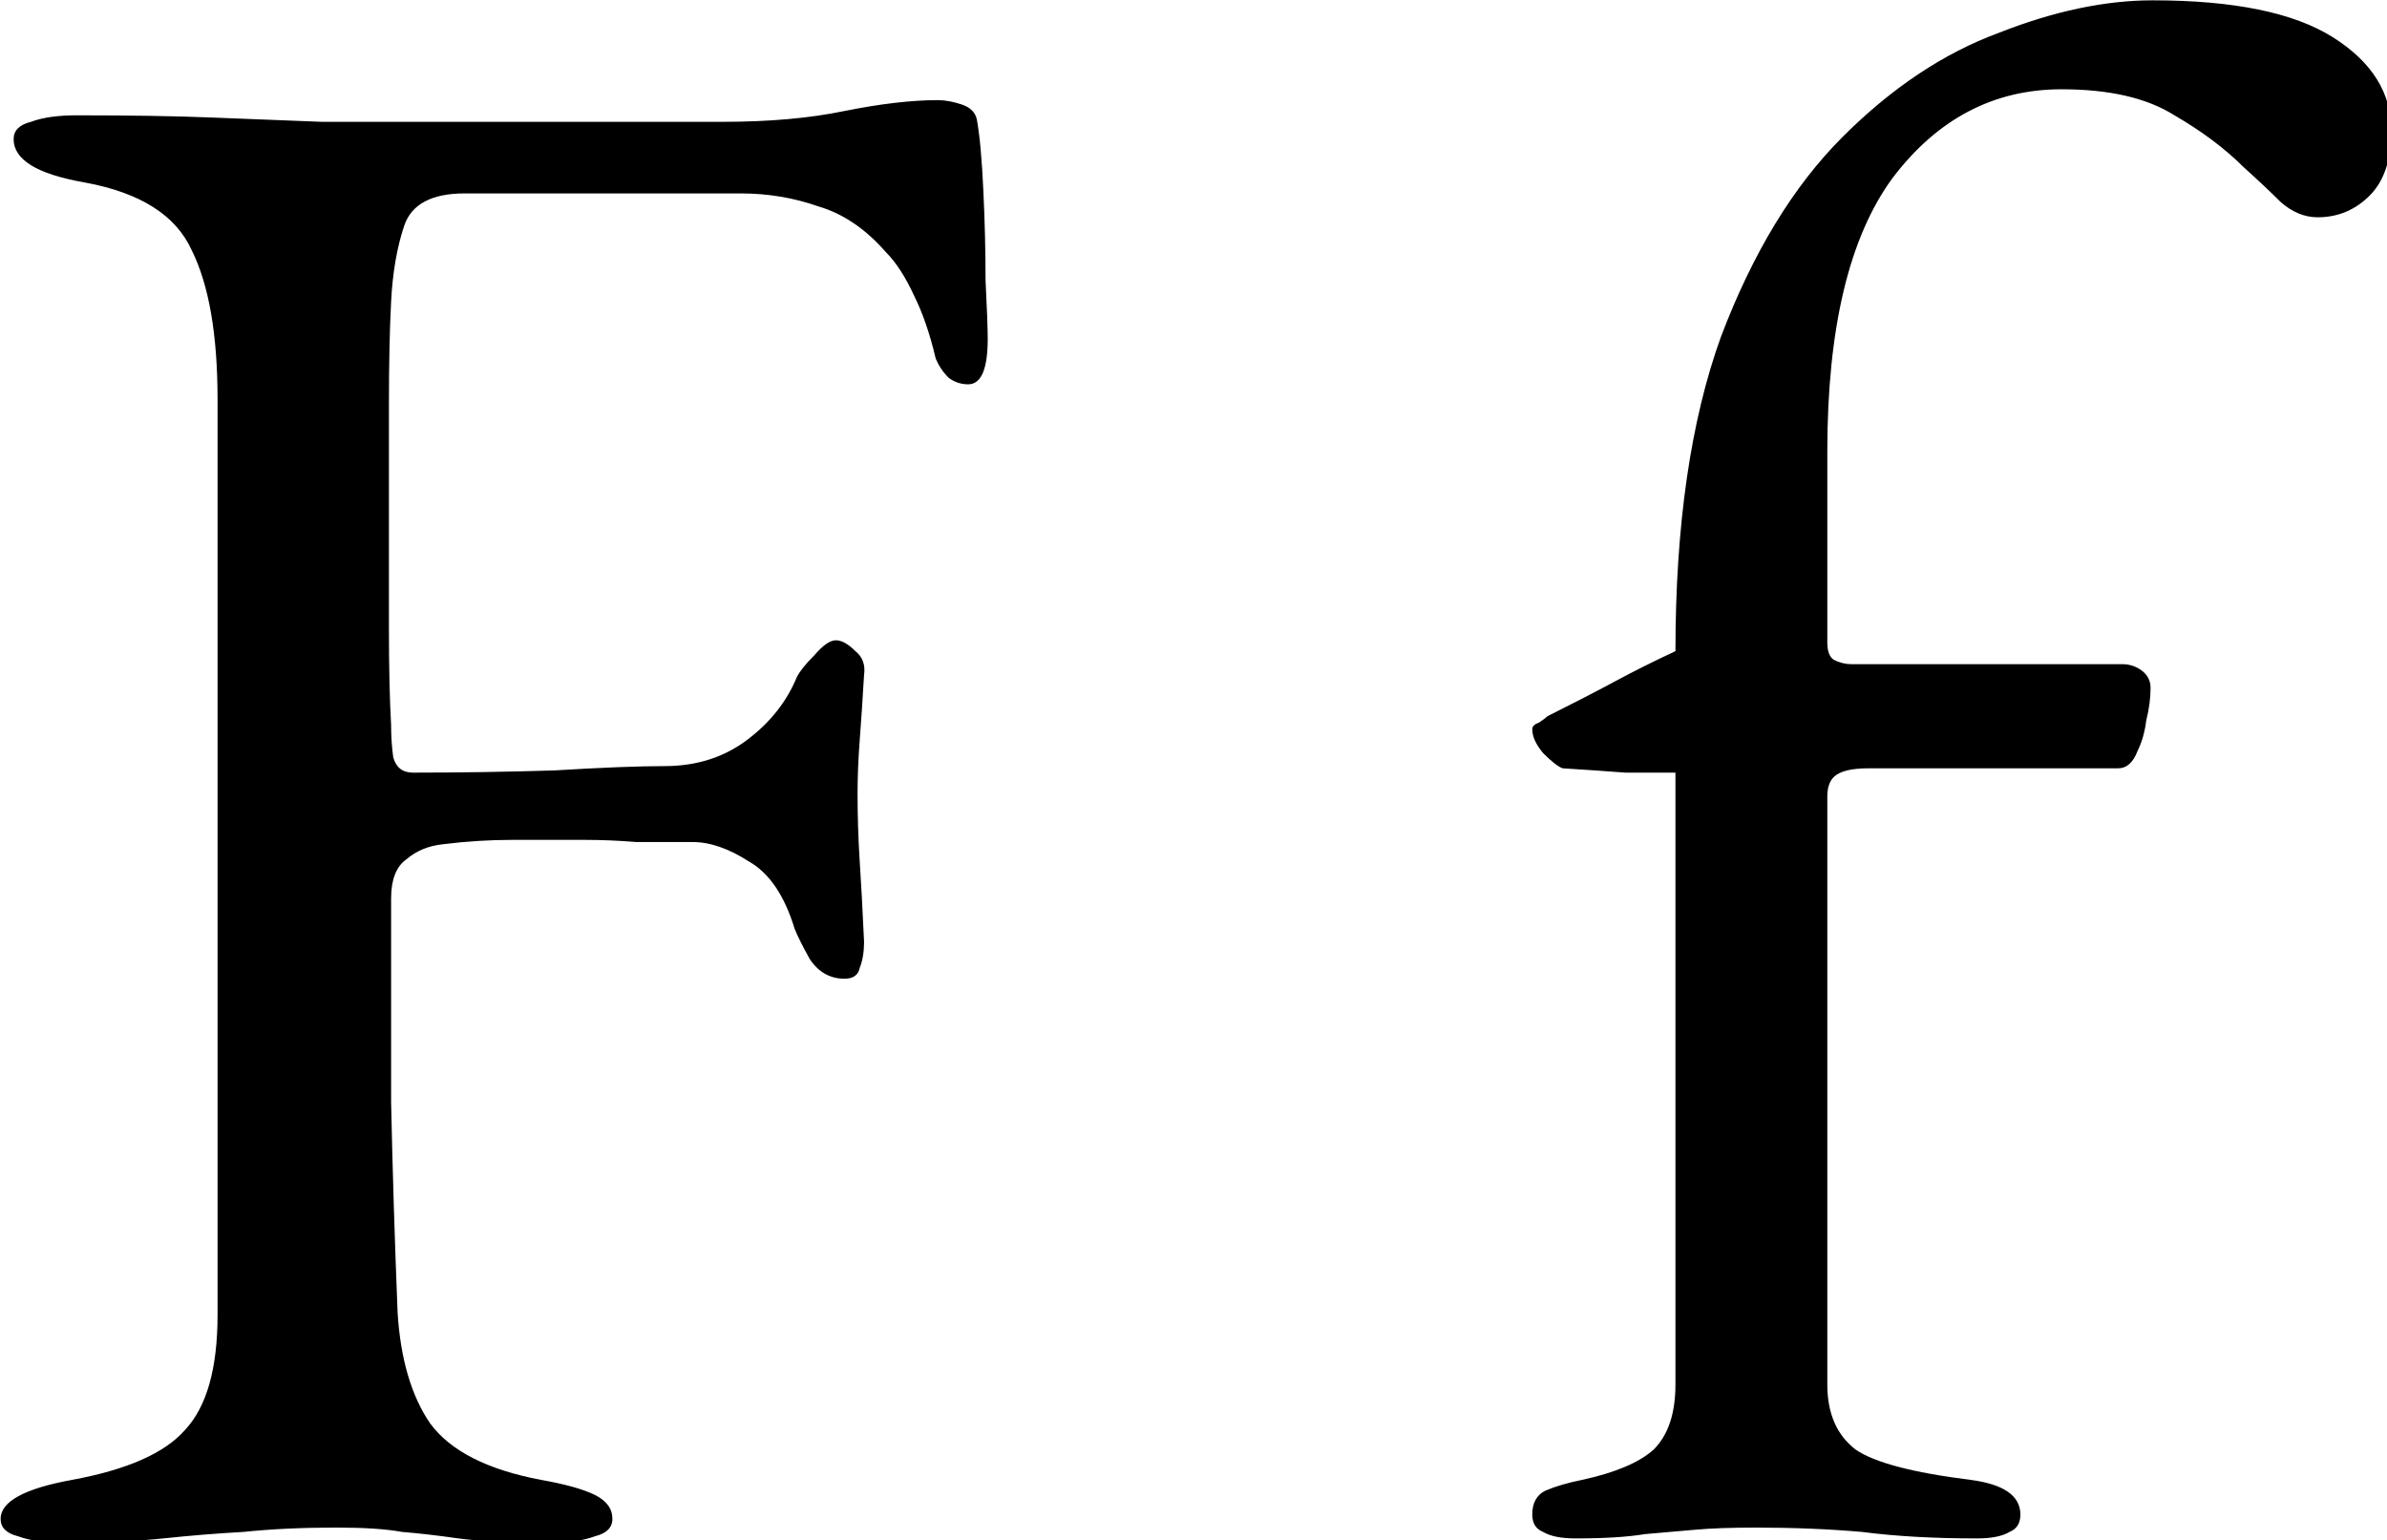 <?xml version="1.0" encoding="UTF-8" standalone="no"?>
<!-- Created with Inkscape (http://www.inkscape.org/) -->

<svg
   xmlns:dc="http://purl.org/dc/elements/1.1/"
   xmlns:cc="http://creativecommons.org/ns#"
   xmlns:rdf="http://www.w3.org/1999/02/22-rdf-syntax-ns#"
   xmlns:svg="http://www.w3.org/2000/svg"
   xmlns="http://www.w3.org/2000/svg"
   xmlns:sodipodi="http://sodipodi.sourceforge.net/DTD/sodipodi-0.dtd"
   xmlns:inkscape="http://www.inkscape.org/namespaces/inkscape"
   viewBox="0 0 85.491 55.159"
   version="1.1"
   id="letraF"
   inkscape:version="0.92.5 (2060ec1f9f, 2020-04-08)"
   sodipodi:docname="F.svg">
  <defs
     id="defs2" />
  <sodipodi:namedview
     id="base"
     pagecolor="#ffffff"
     bordercolor="#666666"
     borderopacity="1.0"
     inkscape:pageopacity="0.0"
     inkscape:pageshadow="2"
     inkscape:zoom="1.1176863"
     inkscape:cx="232.77064"
     inkscape:cy="58.076114"
     inkscape:document-units="mm"
     inkscape:current-layer="layer1"
     showgrid="false"
     fit-margin-top="0"
     fit-margin-left="0"
     fit-margin-right="0"
     fit-margin-bottom="0"
     inkscape:window-width="1440"
     inkscape:window-height="828"
     inkscape:window-x="0"
     inkscape:window-y="0"
     inkscape:window-maximized="1" />
  <g
     inkscape:label="Capa 1"
     inkscape:groupmode="layer"
     id="layer1"
     transform="translate(-60.878,-109.585)">
    <path
       style="font-style:normal;font-variant:normal;font-weight:normal;font-stretch:normal;font-size:77.579px;line-height:1.25;font-family:'EB Garamond';-inkscape-font-specification:'EB Garamond';letter-spacing:0px;word-spacing:0px;fill-opacity:1;stroke:none;stroke-width:1"
       d="m 342.453,29.26 c -6.451,0 -13.39,1.466 -20.818,4.398 -7.428,2.737 -14.465,7.428 -21.111,14.074 -6.646,6.646 -12.119,15.639 -16.42,26.977 -4.105,11.338 -6.158,25.509 -6.158,42.516 -2.932,1.368 -5.668,2.735 -8.209,4.104 -2.541,1.368 -5.571,2.932 -9.09,4.691 -0.195,0.195 -0.587,0.49 -1.174,0.881 -0.586,0.195 -0.879,0.488 -0.879,0.879 0,0.977 0.489,2.052 1.467,3.225 1.173,1.173 2.052,1.857 2.639,2.053 3.128,0.195 5.961,0.392 8.502,0.588 h 6.744 v 82.686 c 0,3.909 -0.977,6.84 -2.932,8.795 -1.955,1.759 -5.18,3.128 -9.676,4.105 -1.955,0.391 -3.616,0.88 -4.984,1.467 -1.173,0.586 -1.76,1.661 -1.76,3.225 0,1.173 0.489,1.955 1.467,2.346 0.977,0.586 2.444,0.879 4.398,0.879 3.909,0 7.037,-0.195 9.383,-0.586 2.346,-0.195 4.592,-0.39 6.742,-0.586 2.15,-0.195 4.888,-0.293 8.211,-0.293 5.082,0 9.871,0.195 14.367,0.586 4.496,0.586 9.677,0.879 15.541,0.879 1.955,0 3.419,-0.292 4.396,-0.879 0.977,-0.391 1.467,-1.173 1.467,-2.346 0,-2.541 -2.248,-4.105 -6.744,-4.691 -7.819,-0.977 -12.998,-2.346 -15.539,-4.105 -2.541,-1.955 -3.812,-4.885 -3.812,-8.795 v -79.461 c 0,-1.173 0.292,-2.052 0.879,-2.639 0.782,-0.782 2.346,-1.174 4.691,-1.174 h 33.721 c 1.173,0 2.052,-0.782 2.639,-2.346 0.586,-1.173 0.976,-2.54 1.172,-4.104 0.391,-1.564 0.586,-3.03 0.586,-4.398 0,-0.977 -0.39,-1.759 -1.172,-2.346 -0.782,-0.586 -1.661,-0.881 -2.639,-0.881 h -36.652 c -0.782,0 -1.564,-0.195 -2.346,-0.586 -0.586,-0.391 -0.879,-1.173 -0.879,-2.346 V 90.248 c 0,-16.615 2.933,-28.931 8.797,-36.945 6.06,-8.014 13.682,-12.021 22.869,-12.021 6.451,0 11.534,1.174 15.248,3.52 3.714,2.15 6.842,4.496 9.383,7.037 1.955,1.759 3.616,3.323 4.984,4.691 1.564,1.368 3.225,2.053 4.984,2.053 2.737,0 5.082,-0.979 7.037,-2.934 1.955,-1.955 2.932,-4.885 2.932,-8.795 0,-5.082 -2.638,-9.286 -7.916,-12.609 -5.278,-3.323 -13.389,-4.984 -24.336,-4.984 z M 178.254,42.748 c -3.519,0 -7.721,0.489 -12.607,1.467 -4.691,0.977 -10.165,1.465 -16.42,1.465 H 130.461 112.281 94.982 C 90.096,45.484 85.112,45.289 80.029,45.094 75.142,44.898 69.082,44.801 61.85,44.801 c -2.541,0 -4.594,0.292 -6.158,0.879 -1.564,0.391 -2.346,1.173 -2.346,2.346 0,1.368 0.782,2.542 2.346,3.52 1.564,0.977 4.007,1.759 7.33,2.346 7.428,1.368 12.219,4.398 14.369,9.09 2.346,4.691 3.518,11.434 3.518,20.23 V 206.947 c 0,7.233 -1.466,12.411 -4.398,15.539 -2.737,3.128 -7.818,5.376 -15.246,6.744 -6.451,1.173 -9.676,2.932 -9.676,5.277 0,1.173 0.782,1.955 2.346,2.346 1.564,0.586 3.615,0.881 6.156,0.881 5.278,0 9.774,-0.197 13.488,-0.588 3.714,-0.391 7.331,-0.683 10.85,-0.879 3.714,-0.391 7.916,-0.586 12.607,-0.586 3.714,0 6.647,0.195 8.797,0.586 2.346,0.195 4.886,0.488 7.623,0.879 2.932,0.391 7.037,0.588 12.314,0.588 2.541,0 4.594,-0.294 6.158,-0.881 1.564,-0.391 2.346,-1.173 2.346,-2.346 0,-1.368 -0.782,-2.443 -2.346,-3.225 -1.564,-0.782 -4.007,-1.466 -7.33,-2.053 -7.233,-1.368 -12.218,-3.909 -14.955,-7.623 -2.541,-3.714 -4.007,-8.7 -4.398,-14.955 -0.391,-9.774 -0.683,-19.254 -0.879,-28.441 v -27.561 c 0,-2.541 0.684,-4.302 2.053,-5.279 1.368,-1.173 3.03,-1.855 4.984,-2.051 3.128,-0.391 6.255,-0.588 9.383,-0.588 h 9.676 c 2.346,0 4.691,0.098 7.037,0.293 h 7.623 c 2.346,0 4.886,0.881 7.623,2.641 2.737,1.564 4.79,4.592 6.158,9.088 0.391,0.977 1.075,2.346 2.053,4.105 1.173,1.759 2.737,2.639 4.691,2.639 1.173,0 1.857,-0.487 2.053,-1.465 0.391,-0.977 0.586,-2.151 0.586,-3.52 -0.195,-4.3 -0.39,-7.916 -0.586,-10.848 -0.195,-3.128 -0.293,-6.158 -0.293,-9.09 0,-2.346 0.098,-4.789 0.293,-7.33 0.195,-2.541 0.39,-5.474 0.586,-8.797 0.195,-1.368 -0.195,-2.443 -1.172,-3.225 -0.977,-0.977 -1.859,-1.467 -2.641,-1.467 -0.782,0 -1.759,0.684 -2.932,2.053 -1.173,1.173 -1.955,2.15 -2.346,2.932 -1.368,3.323 -3.617,6.158 -6.744,8.504 -3.128,2.346 -6.84,3.518 -11.141,3.518 -3.519,0 -8.504,0.195 -14.955,0.586 -6.451,0.195 -12.803,0.295 -19.059,0.295 -1.368,0 -2.248,-0.684 -2.639,-2.053 -0.195,-1.368 -0.293,-2.835 -0.293,-4.398 -0.195,-3.519 -0.293,-7.82 -0.293,-12.902 V 99.338 83.797 c 0,-5.473 0.098,-10.065 0.293,-13.779 0.195,-3.909 0.782,-7.332 1.76,-10.264 0.977,-2.932 3.713,-4.398 8.209,-4.398 h 37.238 c 3.714,0 7.232,0.587 10.555,1.76 3.323,0.977 6.353,3.031 9.09,6.158 1.368,1.368 2.64,3.322 3.812,5.863 1.173,2.346 2.15,5.181 2.932,8.504 0.391,0.977 0.978,1.857 1.76,2.639 0.782,0.586 1.661,0.879 2.639,0.879 1.759,0 2.639,-2.051 2.639,-6.156 0,-1.368 -0.098,-4.008 -0.293,-7.918 0,-3.909 -0.098,-7.917 -0.293,-12.021 -0.195,-4.3 -0.488,-7.526 -0.879,-9.676 -0.195,-0.977 -0.88,-1.662 -2.053,-2.053 -1.173,-0.391 -2.249,-0.586 -3.227,-0.586 z"
       transform="matrix(0.265,0,0,0.265,47.229,101.843)"
       id="text12"
       inkscape:connector-curvature="0" />
  </g>
</svg>
